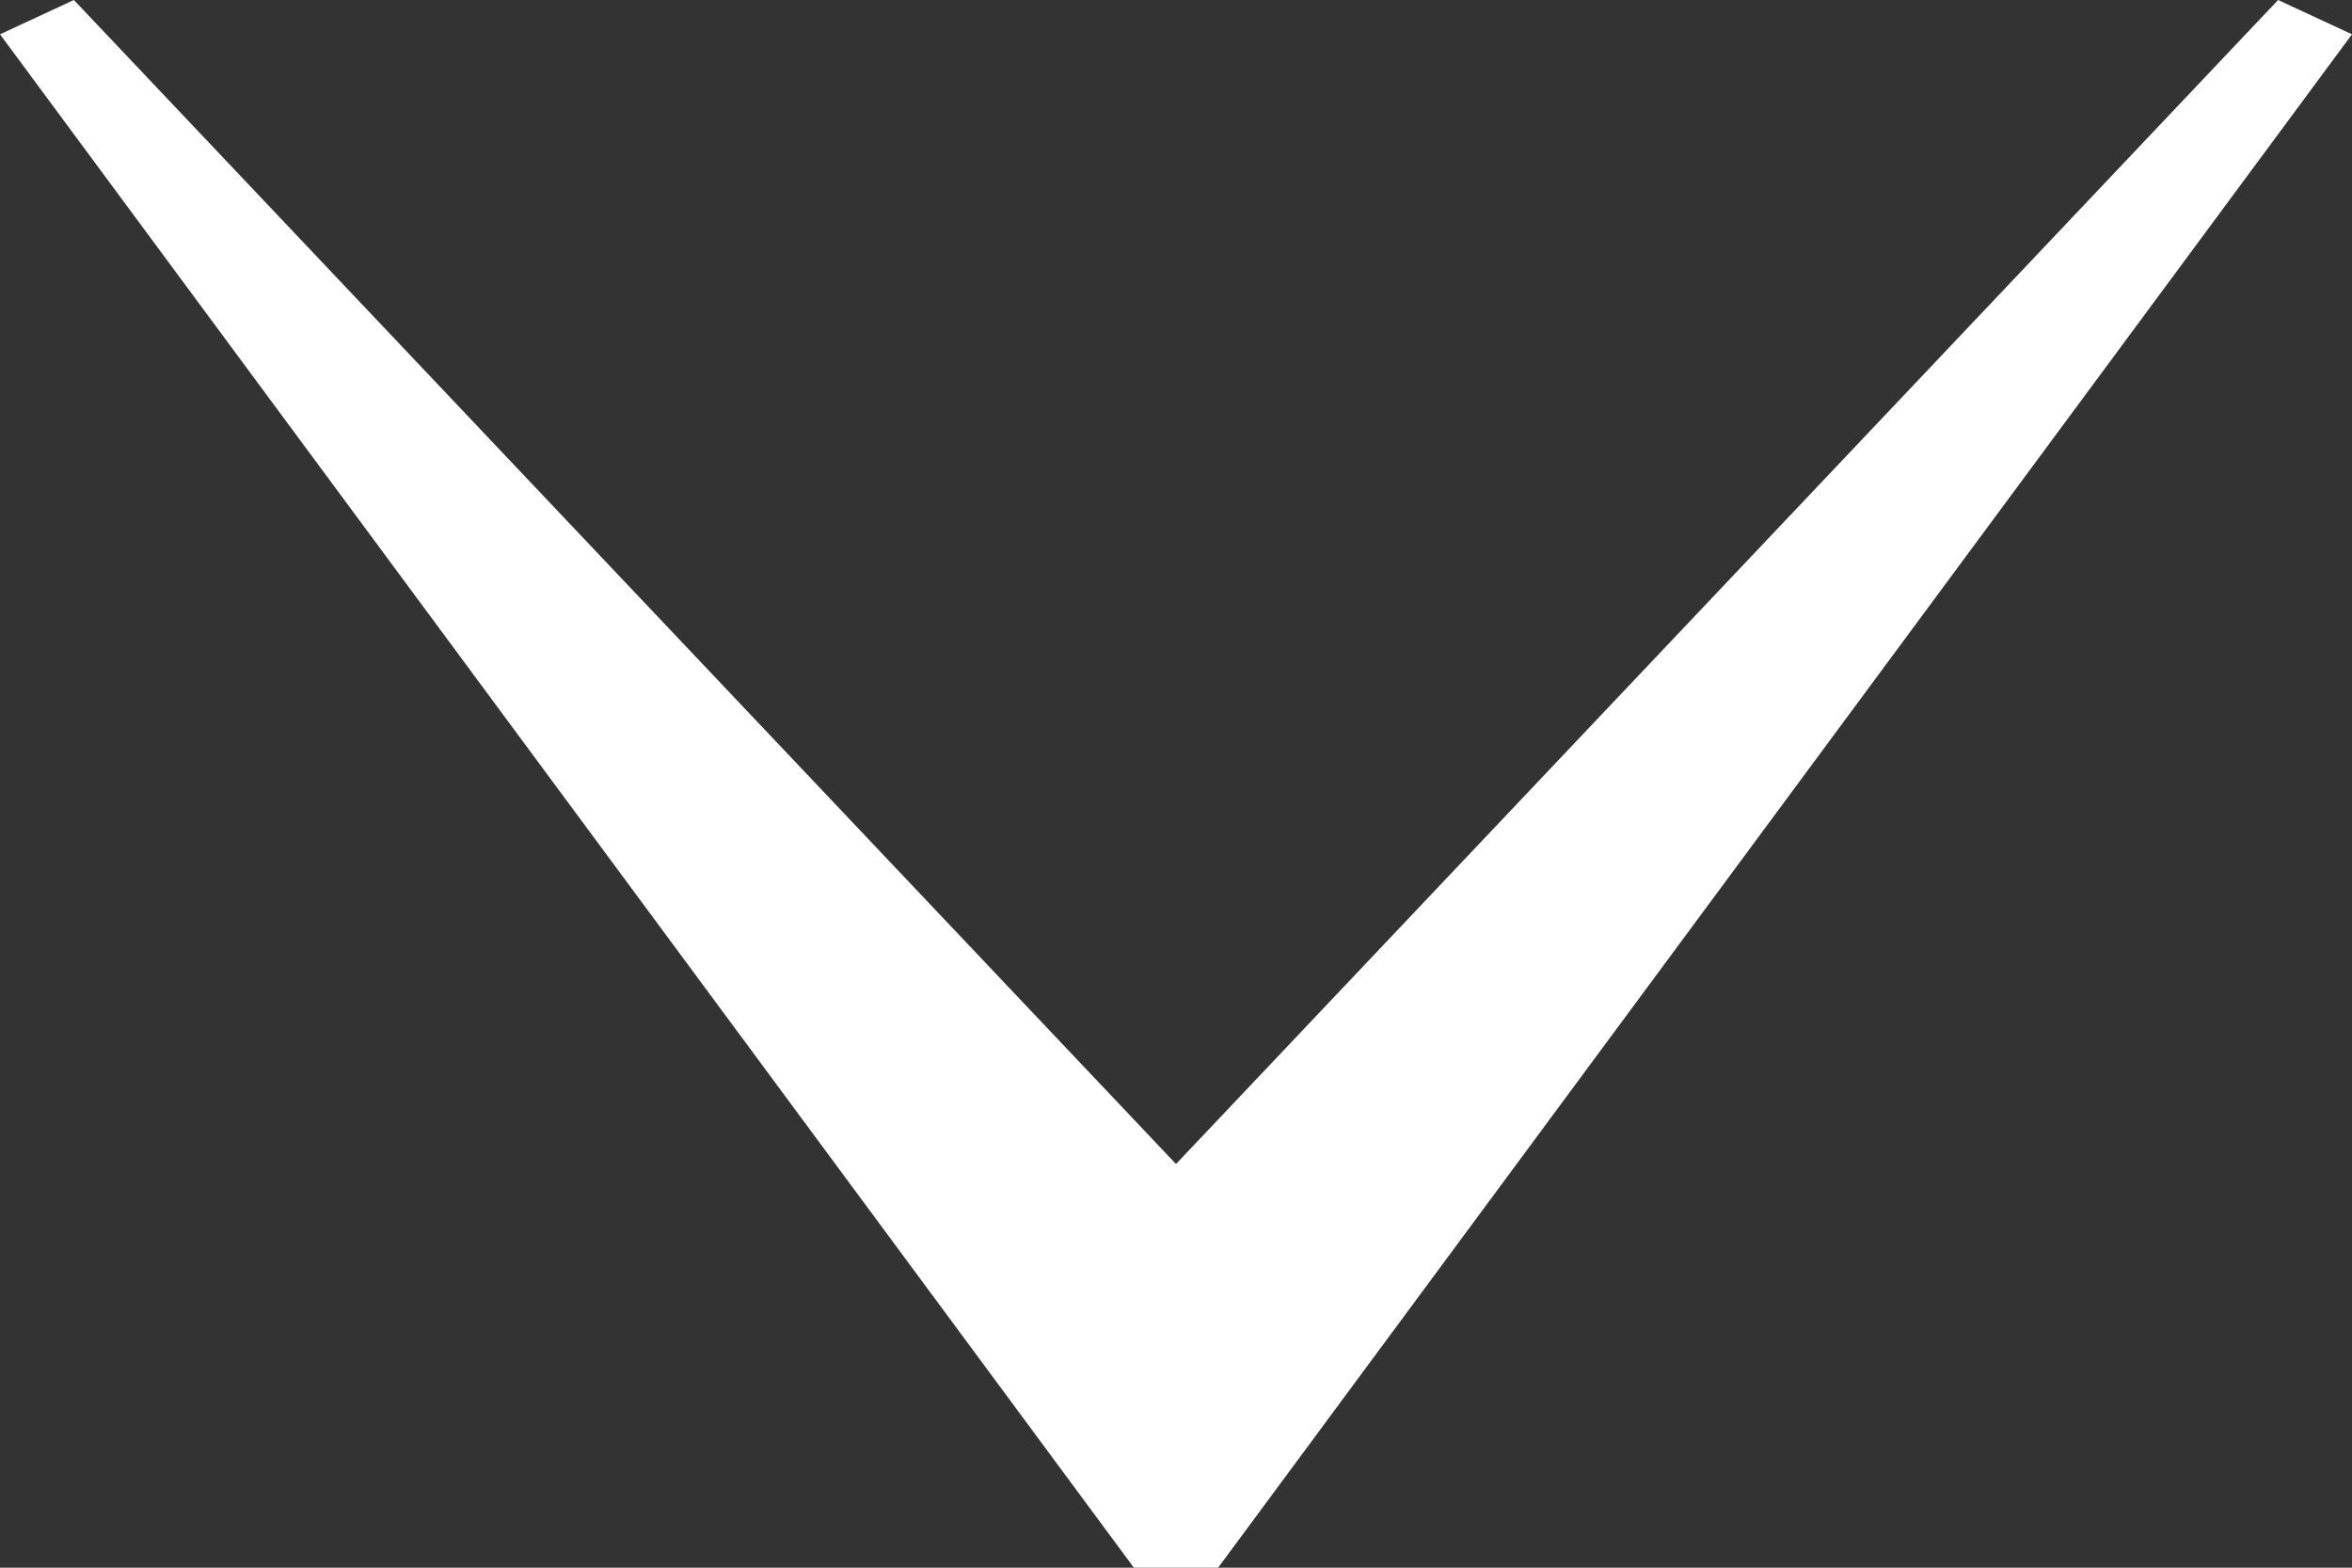 <svg width="12" height="8" fill="none" xmlns="http://www.w3.org/2000/svg"><rect width="100%" height="100%" fill="#333333" stroke="none"/><path d="M0 .175.377 0 6 5.94 11.623 0 12 .175 6.215 8h-.43L0 .175Z" fill="#fff"/></svg>